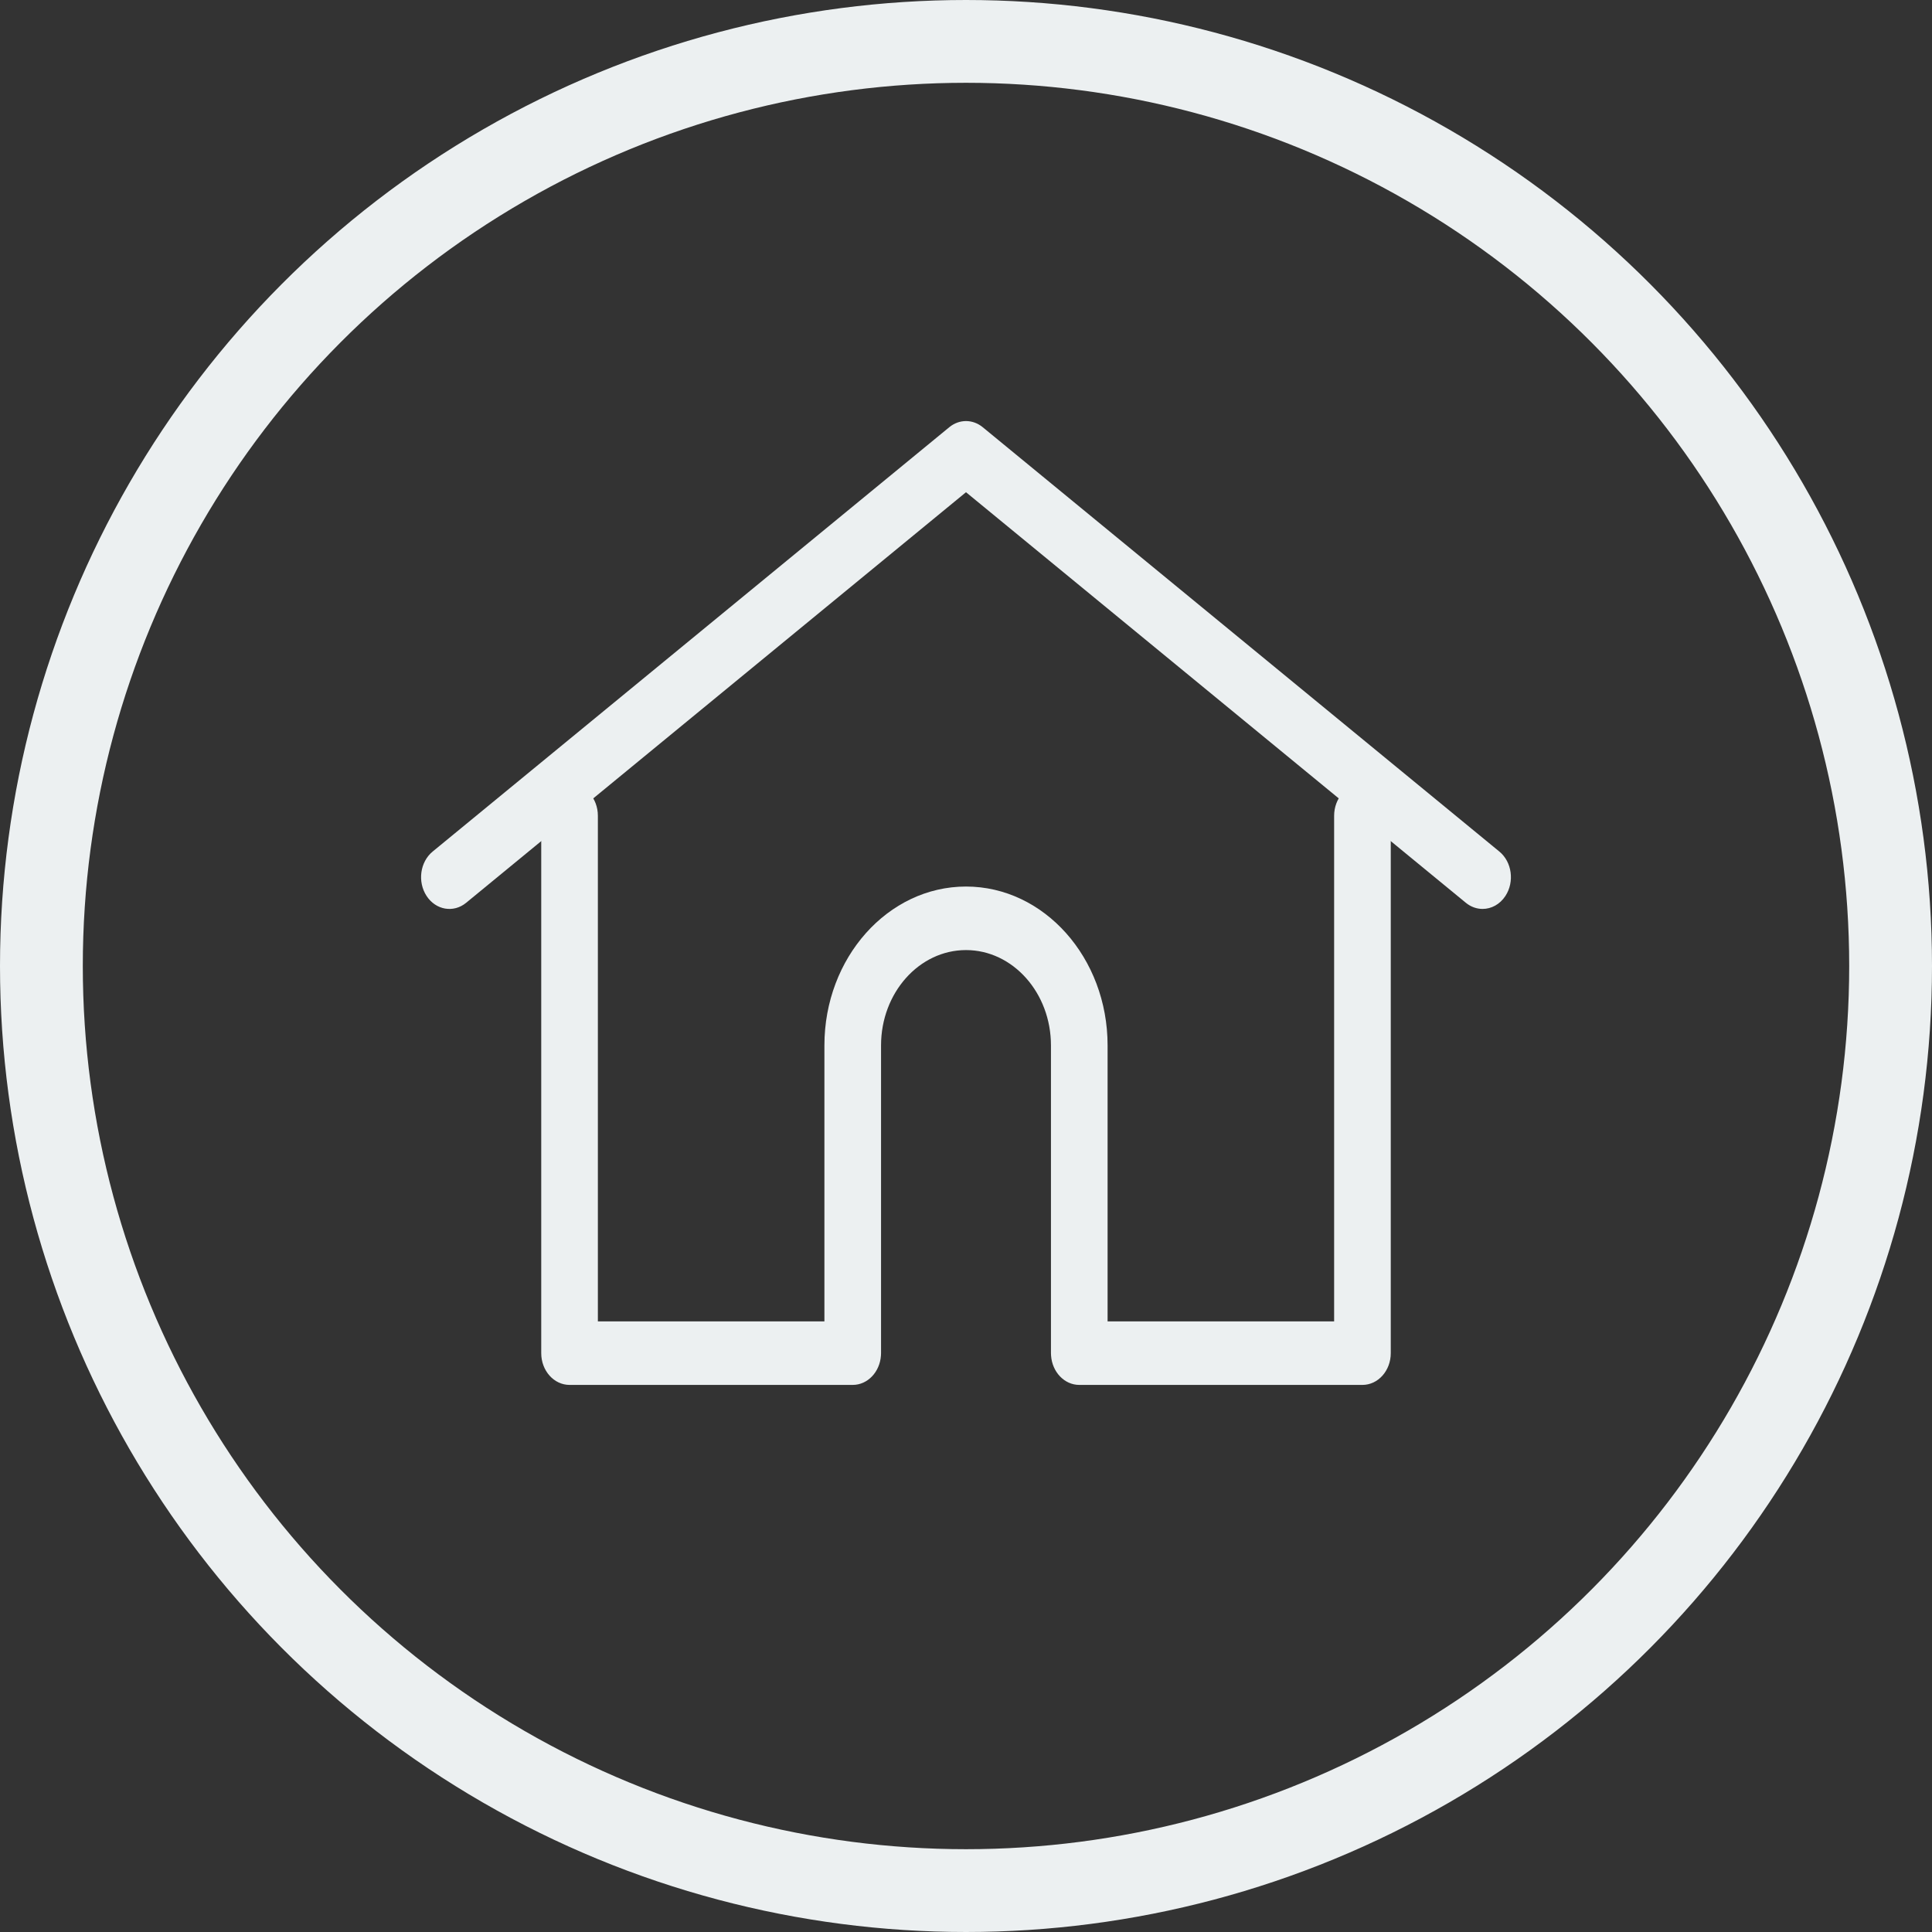 <svg width="70" height="70" viewBox="0 0 70 70" fill="none" xmlns="http://www.w3.org/2000/svg">
<rect x="0" y="0" width="70" height="70" fill="#333333" stroke="none"/>
<circle cx="35" cy="35" r="33.5" stroke="#ECF0F1" stroke-width="3"/>
<path d="M54.324 30.853L35.606 15.479C35.245 15.182 34.755 15.182 34.394 15.479L15.676 30.853C15.219 31.228 15.12 31.948 15.455 32.461C15.789 32.974 16.431 33.086 16.889 32.71L35 17.834L53.111 32.71C53.294 32.86 53.506 32.932 53.717 32.932C54.032 32.932 54.344 32.769 54.545 32.461C54.88 31.948 54.781 31.228 54.324 30.853Z" fill="#ECF0F1"/>
<path d="M49.364 28.405C48.797 28.405 48.338 28.921 48.338 29.556V47.876H40.13V37.876C40.13 34.703 37.829 32.121 35 32.121C32.171 32.121 29.87 34.703 29.87 37.876V47.877H21.662V29.556C21.662 28.921 21.203 28.405 20.636 28.405C20.07 28.405 19.61 28.921 19.61 29.556V49.028C19.61 49.663 20.07 50.178 20.636 50.178H30.896C31.435 50.178 31.877 49.711 31.918 49.117C31.92 49.09 31.922 49.061 31.922 49.028V37.876C31.922 35.972 33.303 34.423 35 34.423C36.697 34.423 38.078 35.972 38.078 37.876V49.028C38.078 49.061 38.08 49.09 38.082 49.116C38.123 49.71 38.565 50.178 39.104 50.178H49.364C49.931 50.178 50.39 49.663 50.39 49.028V29.556C50.39 28.921 49.931 28.405 49.364 28.405Z" fill="#ECF0F1"/>
</svg>
